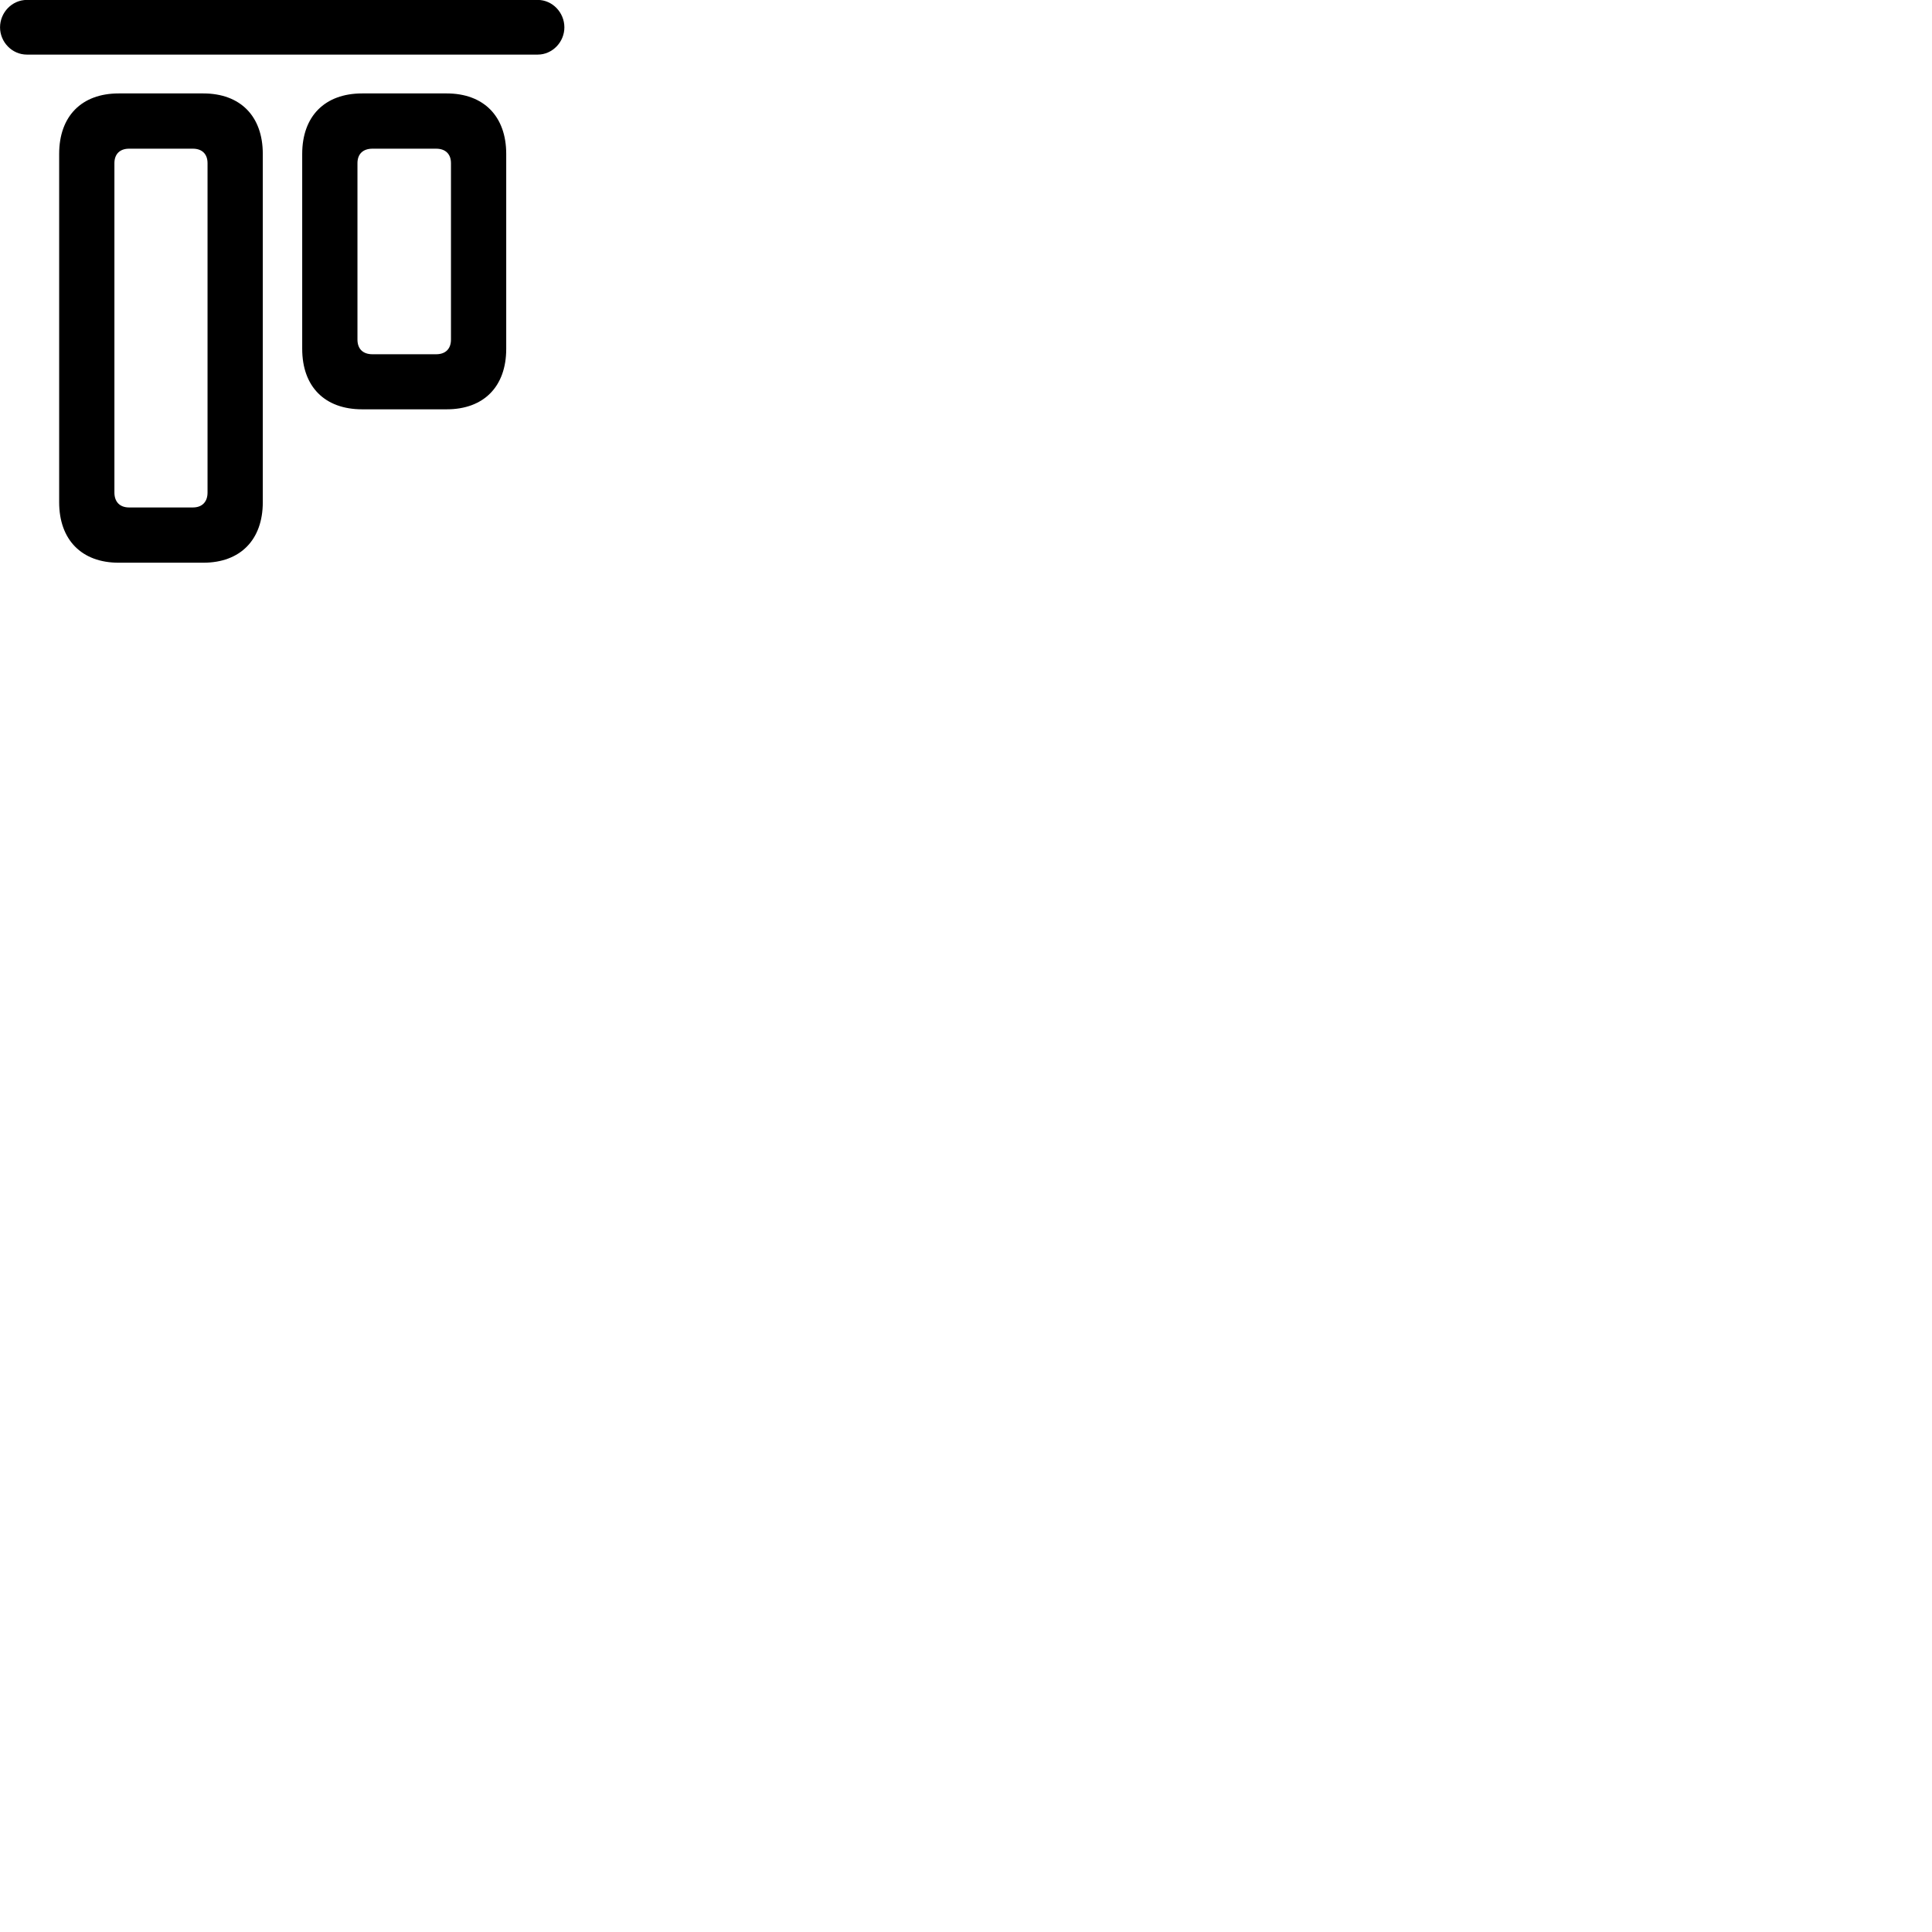 
        <svg xmlns="http://www.w3.org/2000/svg" viewBox="0 0 100 100">
            <path d="M1.392 2.826H27.832C28.592 2.826 29.212 2.176 29.212 1.416C29.212 0.646 28.592 -0.004 27.832 -0.004H1.392C0.622 -0.004 0.002 0.646 0.002 1.416C0.002 2.176 0.622 2.826 1.392 2.826ZM6.142 29.126H10.522C12.442 29.126 13.602 27.936 13.602 25.996V7.966C13.602 6.016 12.442 4.836 10.522 4.836H6.142C4.222 4.836 3.062 6.016 3.062 7.966V25.996C3.062 27.936 4.222 29.126 6.142 29.126ZM18.742 21.186H23.122C25.032 21.186 26.202 20.016 26.202 18.056V7.966C26.202 6.016 25.032 4.836 23.122 4.836H18.742C16.812 4.836 15.642 6.016 15.642 7.966V18.056C15.642 20.016 16.812 21.186 18.742 21.186ZM6.682 26.266C6.202 26.266 5.922 25.976 5.922 25.496V8.446C5.922 7.976 6.202 7.696 6.682 7.696H9.982C10.462 7.696 10.742 7.976 10.742 8.446V25.496C10.742 25.976 10.462 26.266 9.982 26.266ZM19.282 18.336C18.782 18.336 18.502 18.056 18.502 17.576V8.446C18.502 7.976 18.782 7.696 19.282 7.696H22.572C23.062 7.696 23.342 7.976 23.342 8.446V17.576C23.342 18.056 23.062 18.336 22.572 18.336Z" />
        </svg>
    